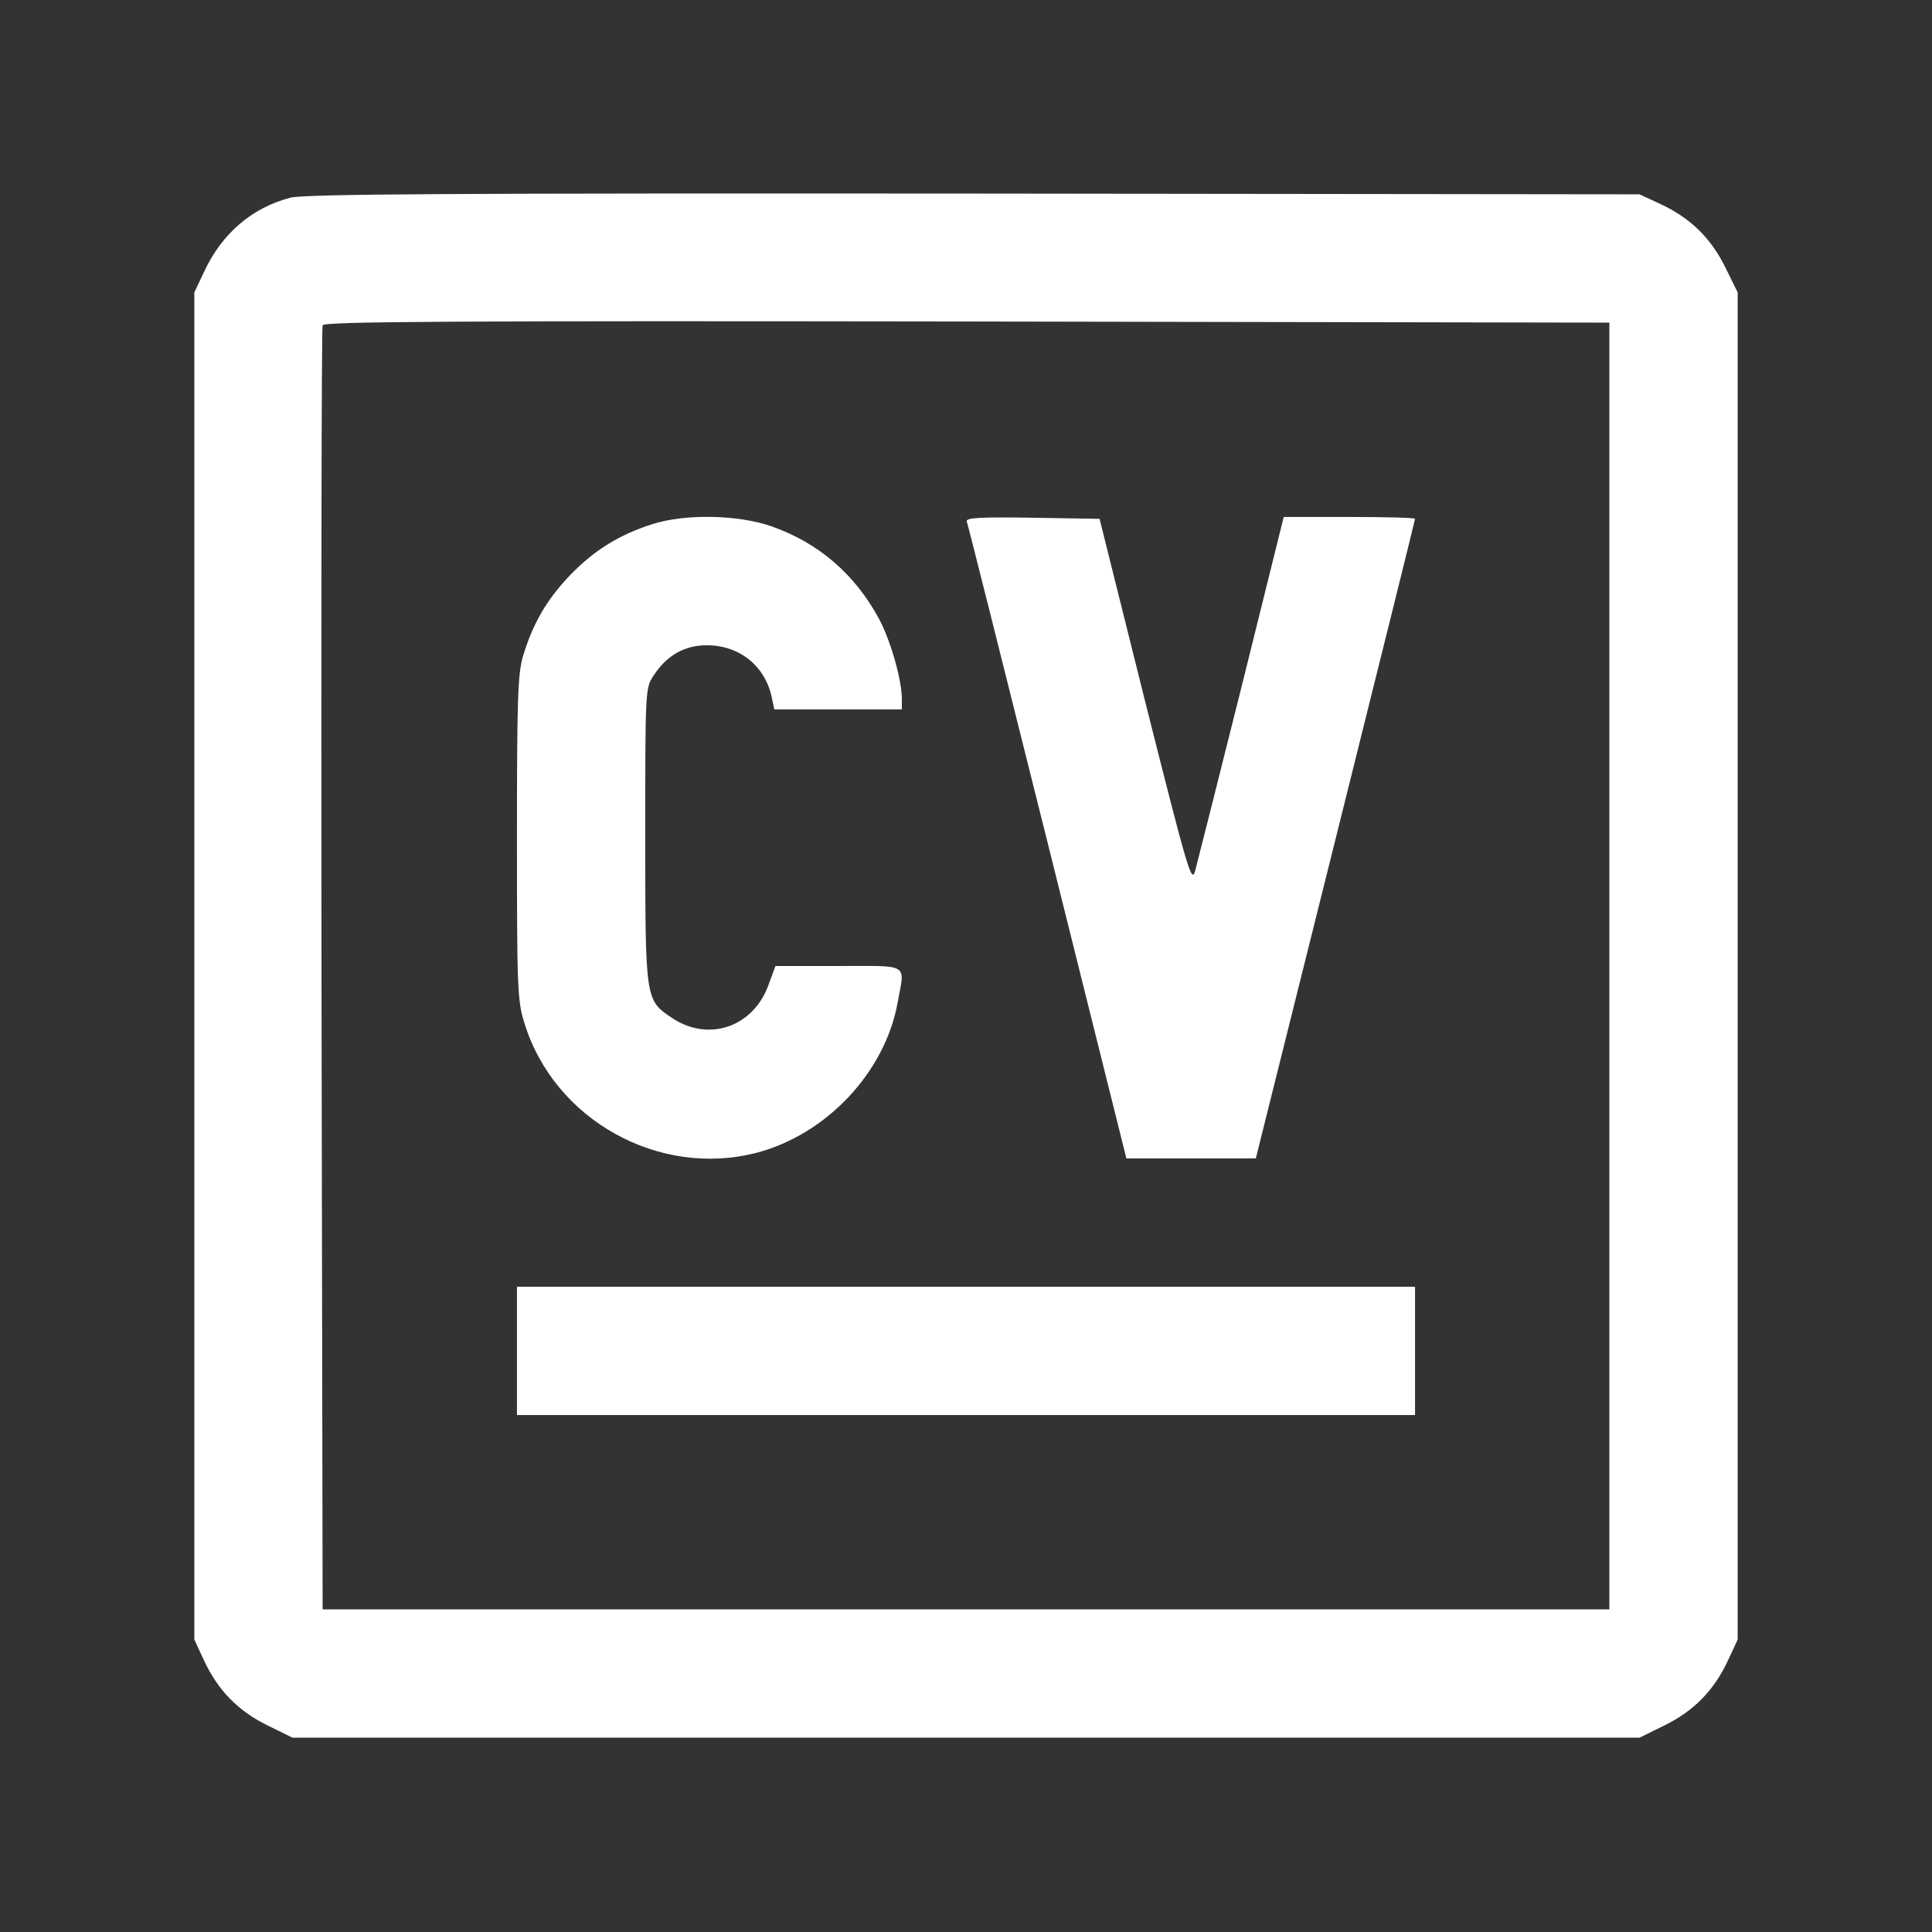 <?xml version="1.0" standalone="no"?>
<!DOCTYPE svg PUBLIC "-//W3C//DTD SVG 20010904//EN"
 "http://www.w3.org/TR/2001/REC-SVG-20010904/DTD/svg10.dtd">
<svg version="1.0" xmlns="http://www.w3.org/2000/svg"
 width="512pt" height="512pt" viewBox="0 0 512 512"
 preserveAspectRatio="xMidYMid meet">

<rect x="0" y="0" width="512" height="512" fill="#333333" stroke="none"/>

<g transform="translate(0,512) scale(0.1,-0.1)"
fill="#ffffff" stroke="none">
<path d="M769 4596 c-102 -27 -181 -95 -228 -196 l-26 -55 0 -1785 0 -1785 26
-56 c37 -79 90 -133 167 -171 l67 -33 1785 0 1785 0 67 33 c77 38 130 92 167
171 l26 56 0 1785 0 1785 -33 67 c-38 77 -92 130 -171 167 l-56 26 -1765 2
c-1378 1 -1775 -1 -1811 -11z m3496 -2036 l0 -1705 -1705 0 -1705 0 -3 1695
c-1 932 0 1701 3 1708 3 10 350 12 1707 10 l1703 -3 0 -1705z"/>
<path d="M1729 3731 c-88 -28 -154 -69 -218 -135 -63 -66 -99 -129 -125 -215
-14 -47 -16 -118 -16 -482 0 -398 1 -431 20 -491 79 -256 356 -410 615 -343
186 49 341 214 374 399 19 105 34 96 -157 96 l-167 0 -18 -49 c-40 -113 -160
-154 -257 -88 -70 47 -70 47 -70 483 0 390 0 391 23 425 35 53 82 79 140 79
86 0 154 -54 172 -137 l7 -33 169 0 169 0 0 28 c0 50 -30 155 -60 211 -64 119
-160 202 -285 246 -88 31 -229 34 -316 6z"/>
<path d="M2562 3738 c3 -7 99 -390 214 -850 l209 -838 171 0 172 0 211 845
c116 465 211 847 211 850 0 3 -78 5 -174 5 l-174 0 -111 -447 c-62 -247 -117
-466 -123 -488 -10 -38 -16 -19 -133 445 l-121 485 -178 3 c-141 2 -177 0
-174 -10z"/>
<path d="M1370 1540 l0 -170 1190 0 1190 0 0 170 0 170 -1190 0 -1190 0 0
-170z"/>
</g>
</svg>
